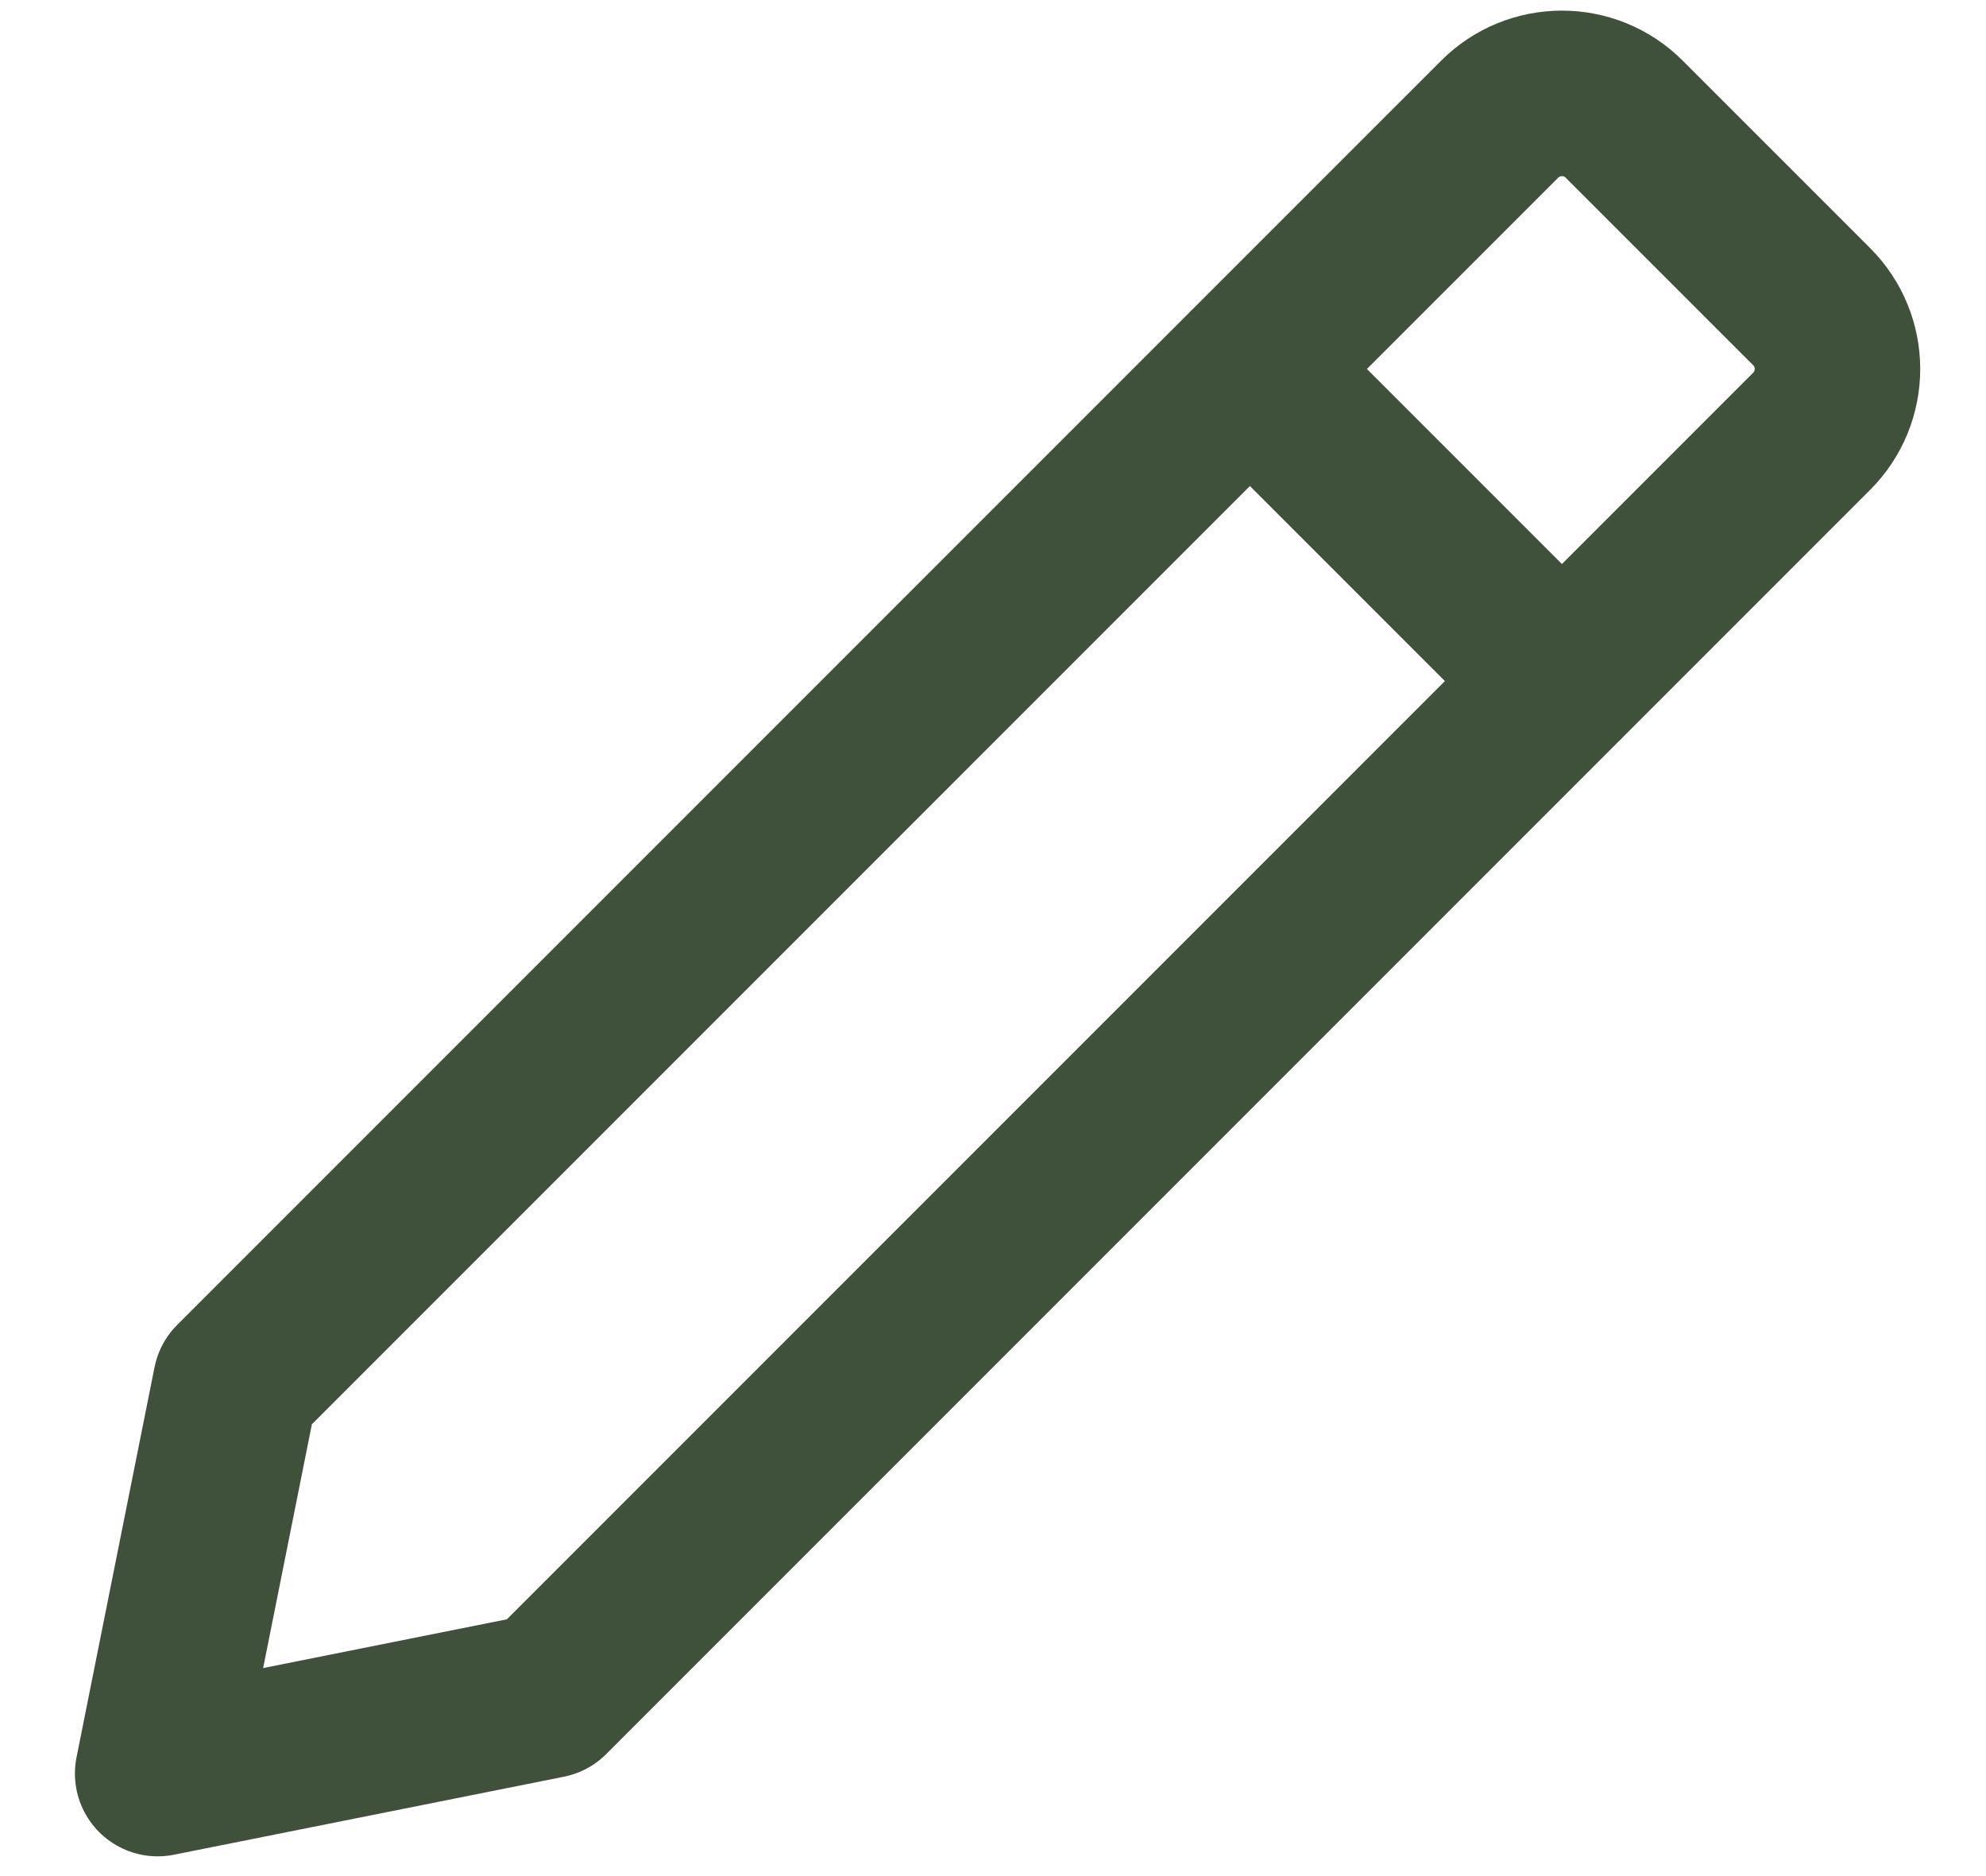 <svg width="18" height="17" viewBox="0 0 18 17" fill="none" xmlns="http://www.w3.org/2000/svg">
<path d="M11.328 3.343L14.157 6.172M14.722 1.081L16.419 2.778C16.732 3.09 16.732 3.597 16.419 3.909L4.964 15.364L1.429 16.071L2.136 12.536L13.591 1.081C13.903 0.768 14.41 0.768 14.722 1.081Z" stroke="#40513B" stroke-width="1.5" stroke-miterlimit="10" stroke-linecap="round" stroke-linejoin="round"/>
</svg>
